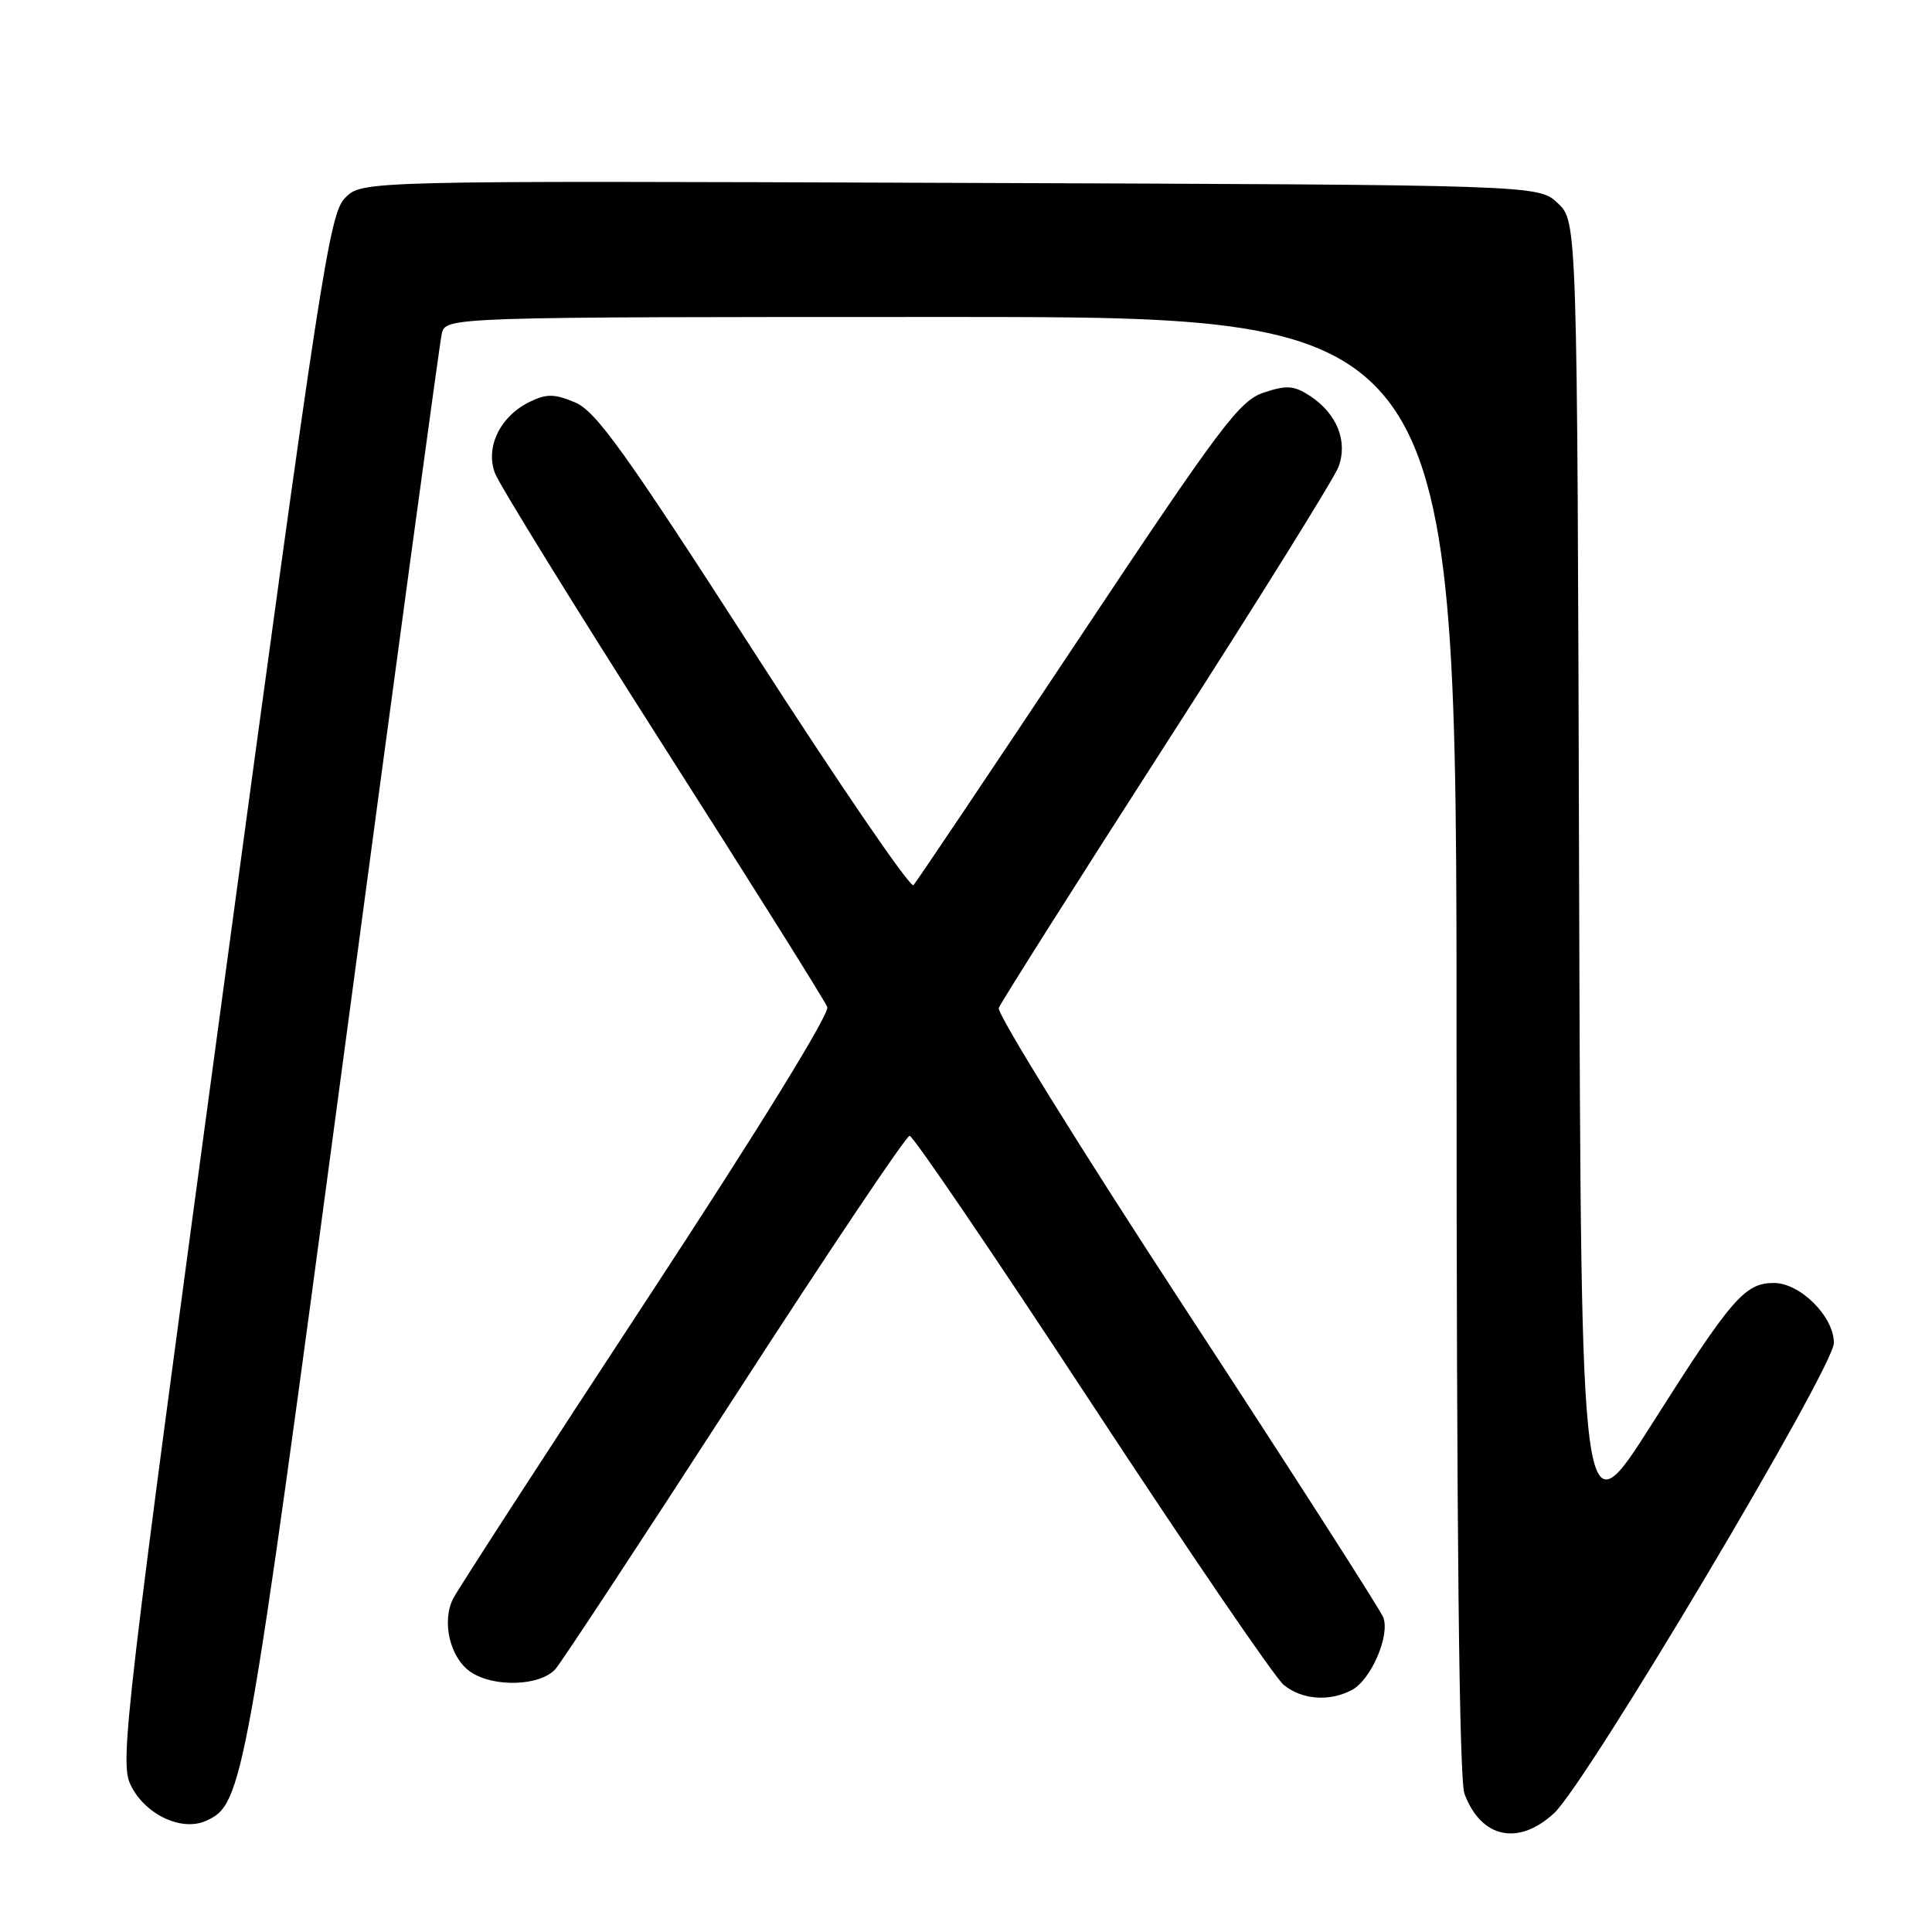 <?xml version="1.0" encoding="UTF-8" standalone="no"?>
<!DOCTYPE svg PUBLIC "-//W3C//DTD SVG 1.1//EN" "http://www.w3.org/Graphics/SVG/1.1/DTD/svg11.dtd" >
<svg xmlns="http://www.w3.org/2000/svg" xmlns:xlink="http://www.w3.org/1999/xlink" version="1.1" viewBox="0 0 256 256">
 <g >
 <path fill="currentColor"
d=" M 205.93 240.25 C 210.27 236.23 243.00 181.21 243.00 177.94 C 243.00 174.45 238.54 170.00 235.05 170.00 C 231.20 170.00 229.44 172.04 218.93 188.62 C 209.50 203.48 209.50 203.48 209.24 116.41 C 208.99 29.34 208.99 29.34 206.41 26.92 C 203.84 24.50 203.84 24.50 125.90 24.23 C 47.96 23.95 47.96 23.95 45.72 26.23 C 43.64 28.33 42.46 36.03 29.62 130.89 C 16.58 227.28 15.85 233.47 17.29 236.48 C 19.16 240.41 24.06 242.75 27.32 241.26 C 32.20 239.04 32.56 237.01 45.53 140.00 C 52.40 88.57 58.25 45.49 58.53 44.25 C 59.04 42.00 59.04 42.00 126.02 42.00 C 193.00 42.00 193.00 42.00 193.00 138.43 C 193.00 203.03 193.35 235.80 194.05 237.68 C 196.23 243.56 201.20 244.64 205.93 240.25 Z  M 179.15 223.92 C 181.68 222.56 184.21 216.70 183.29 214.31 C 182.91 213.31 171.18 195.03 157.22 173.68 C 143.26 152.34 132.06 134.28 132.34 133.56 C 132.62 132.84 142.62 117.03 154.58 98.43 C 166.54 79.84 176.78 63.39 177.35 61.88 C 178.63 58.48 177.16 54.81 173.58 52.46 C 171.47 51.08 170.50 51.01 167.48 52.01 C 164.24 53.08 161.81 56.31 142.82 84.85 C 131.24 102.26 121.43 116.86 121.04 117.29 C 120.64 117.73 111.13 103.82 99.91 86.39 C 82.83 59.87 78.96 54.47 76.20 53.32 C 73.49 52.18 72.44 52.16 70.24 53.22 C 66.29 55.12 64.27 59.24 65.59 62.71 C 66.18 64.25 76.19 80.46 87.85 98.74 C 99.51 117.01 109.31 132.63 109.62 133.44 C 109.95 134.32 100.40 149.82 85.71 172.20 C 72.25 192.72 60.70 210.54 60.05 211.81 C 58.50 214.84 59.61 219.61 62.30 221.50 C 65.36 223.64 71.65 223.43 73.63 221.12 C 74.51 220.09 85.24 203.77 97.47 184.87 C 109.69 165.97 120.07 150.50 120.53 150.50 C 120.99 150.50 131.85 166.47 144.66 186.00 C 157.48 205.53 168.92 222.29 170.09 223.25 C 172.51 225.24 176.18 225.51 179.15 223.92 Z "/>
</g>
</svg>